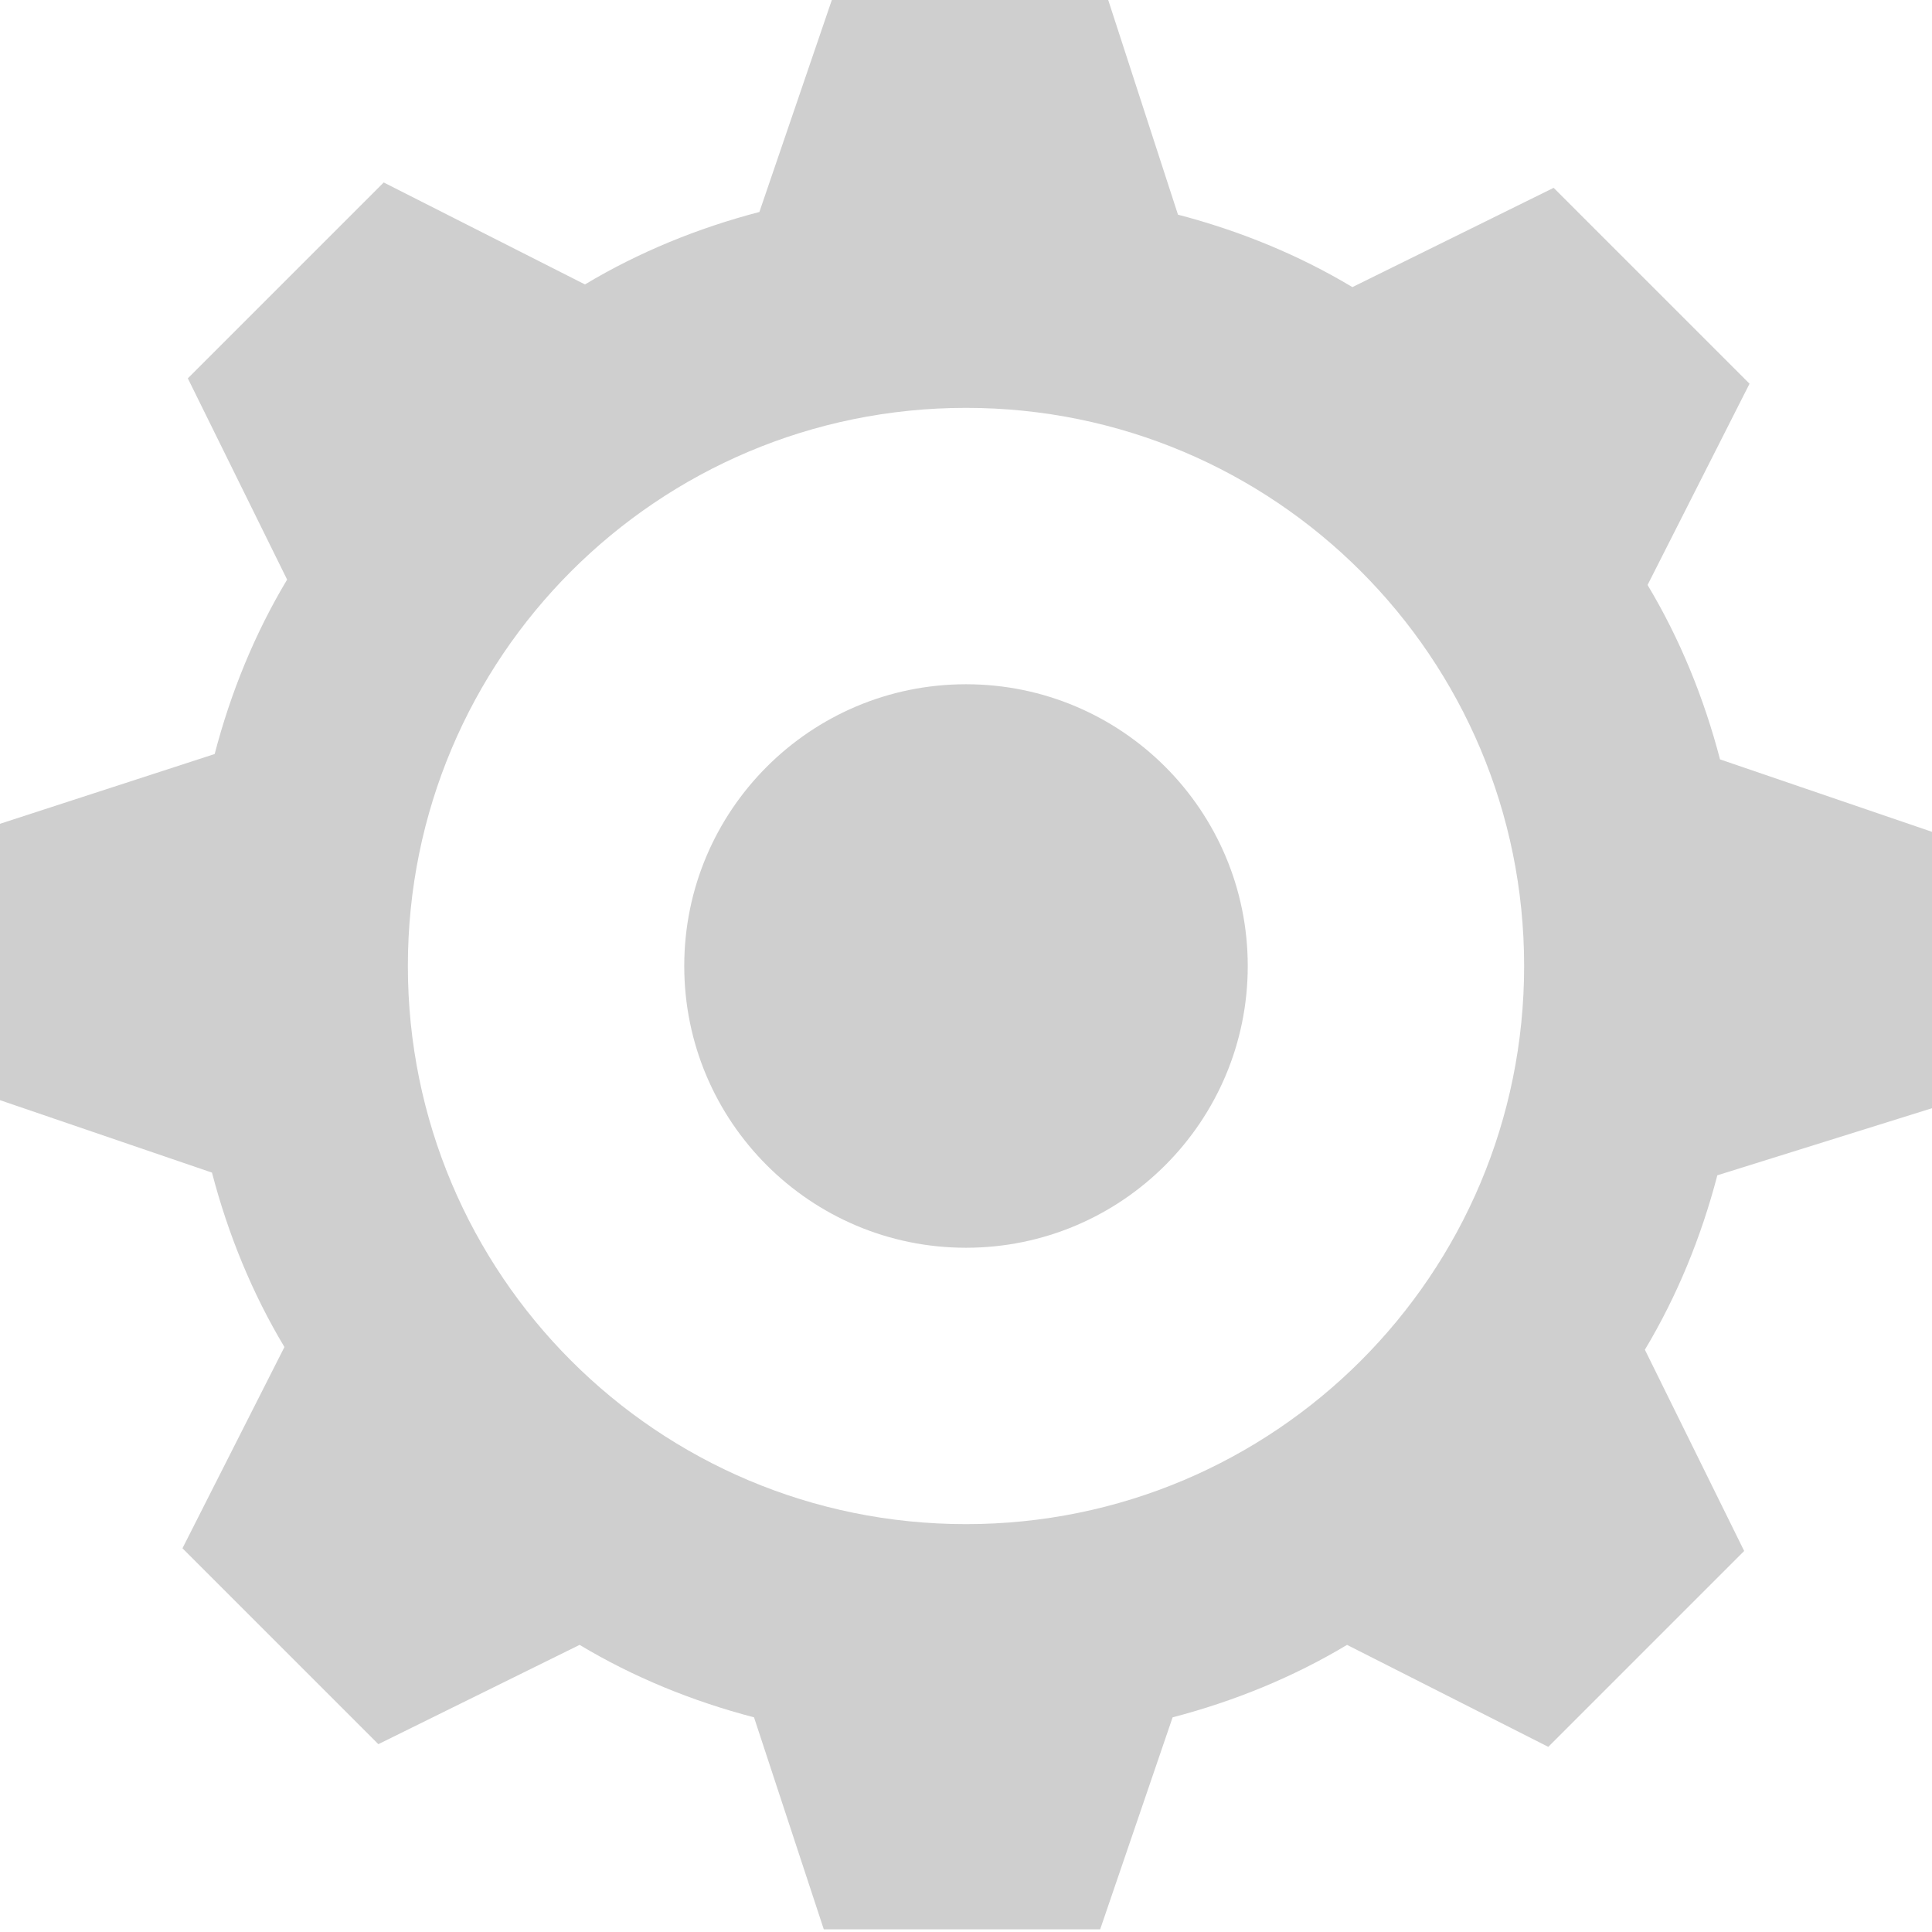 <svg version="1.1"
	 xmlns="http://www.w3.org/2000/svg" xmlns:xlink="http://www.w3.org/1999/xlink" xmlns:a="http://ns.adobe.com/AdobeSVGViewerExtensions/3.0/"
	 x="0px" y="0px" width="72px" height="72px" viewBox="0 0 72 72" style="enable-background:new 0 0 72 72;" xml:space="preserve">

<circle id="centerCircle" fill="#cfcfcf" cx="36" cy="36" r="10.5"/>
<path id="cog" fill="#cfcfcf" d="M72,41.3V31l-7.9-2.7c-0.6-2.3-1.5-4.5-2.7-6.5l3.8-7.5L57.9,7l-7.5,3.7c-2-1.2-4.2-2.1-6.5-2.7L41.3,0H31
	l-2.7,7.9c-2.3,0.6-4.5,1.5-6.5,2.7l-7.5-3.8L7,14.1l3.7,7.5c-1.2,2-2.1,4.2-2.7,6.5L0,30.7V41l7.9,2.7c0.6,2.3,1.5,4.5,2.7,6.5
	l-3.8,7.5l7.3,7.3l7.5-3.7c2,1.2,4.2,2.1,6.5,2.7l2.6,7.9H41l2.7-7.9c2.3-0.6,4.5-1.5,6.5-2.7l7.5,3.8l7.3-7.3l-3.7-7.5
	c1.2-2,2.1-4.2,2.7-6.5L72,41.3z M36,56.8c-11.5,0-20.8-9.3-20.8-20.8c0-11.5,9.3-20.8,20.8-20.8S56.8,24.5,56.8,36
	C56.8,47.5,47.5,56.8,36,56.8z"/>

</svg>

